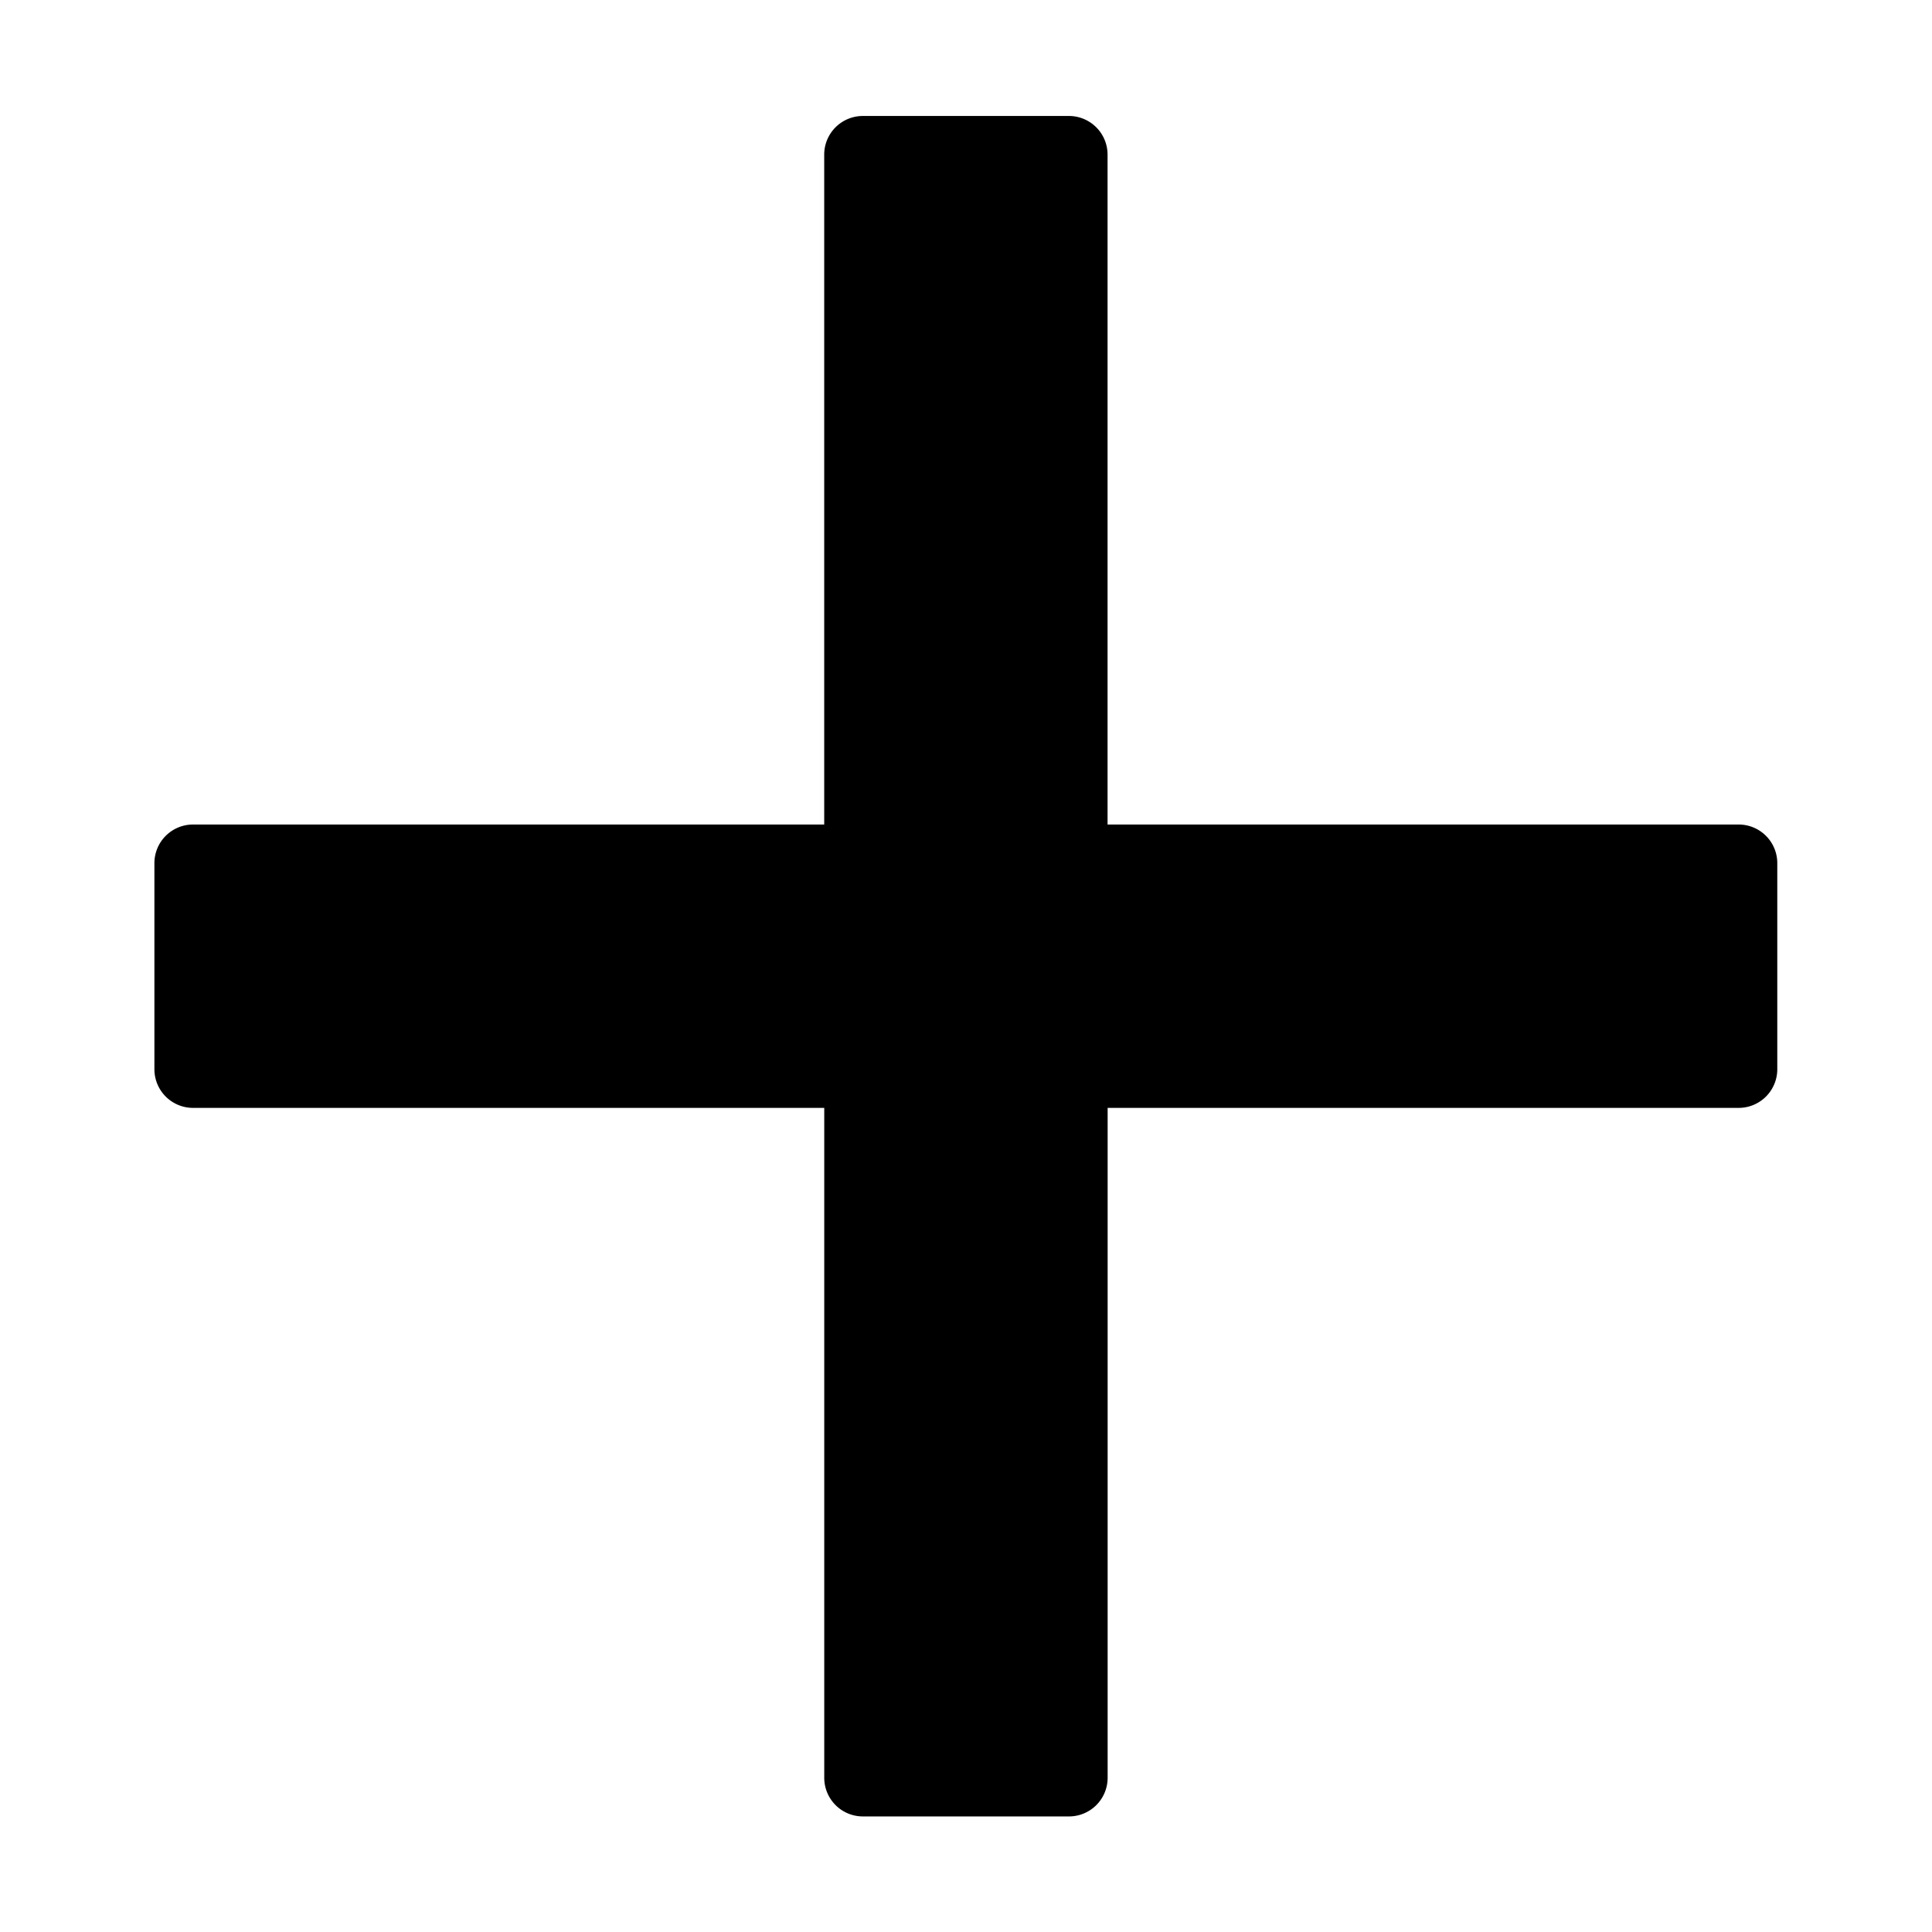 <svg id="icon_plus" xmlns="http://www.w3.org/2000/svg" width="100" height="100" viewBox="0 0 100 100">
  <rect id="shape" width="100" height="100" fill="none"/>
  <path id="plus" d="M14664.671,2566.012a2,2,0,0,1-2-2v-34.674H14630a2,2,0,0,1-2-2v-10.667a2,2,0,0,1,2-2h32.669v-34.674a2,2,0,0,1,2-2h10.666a2,2,0,0,1,2,2v34.674H14710a2,2,0,0,1,2,2v10.667a2,2,0,0,1-2,2h-32.661v34.674a2,2,0,0,1-2,2Z" transform="translate(-14620.008 -2471.994)"/>
</svg>
